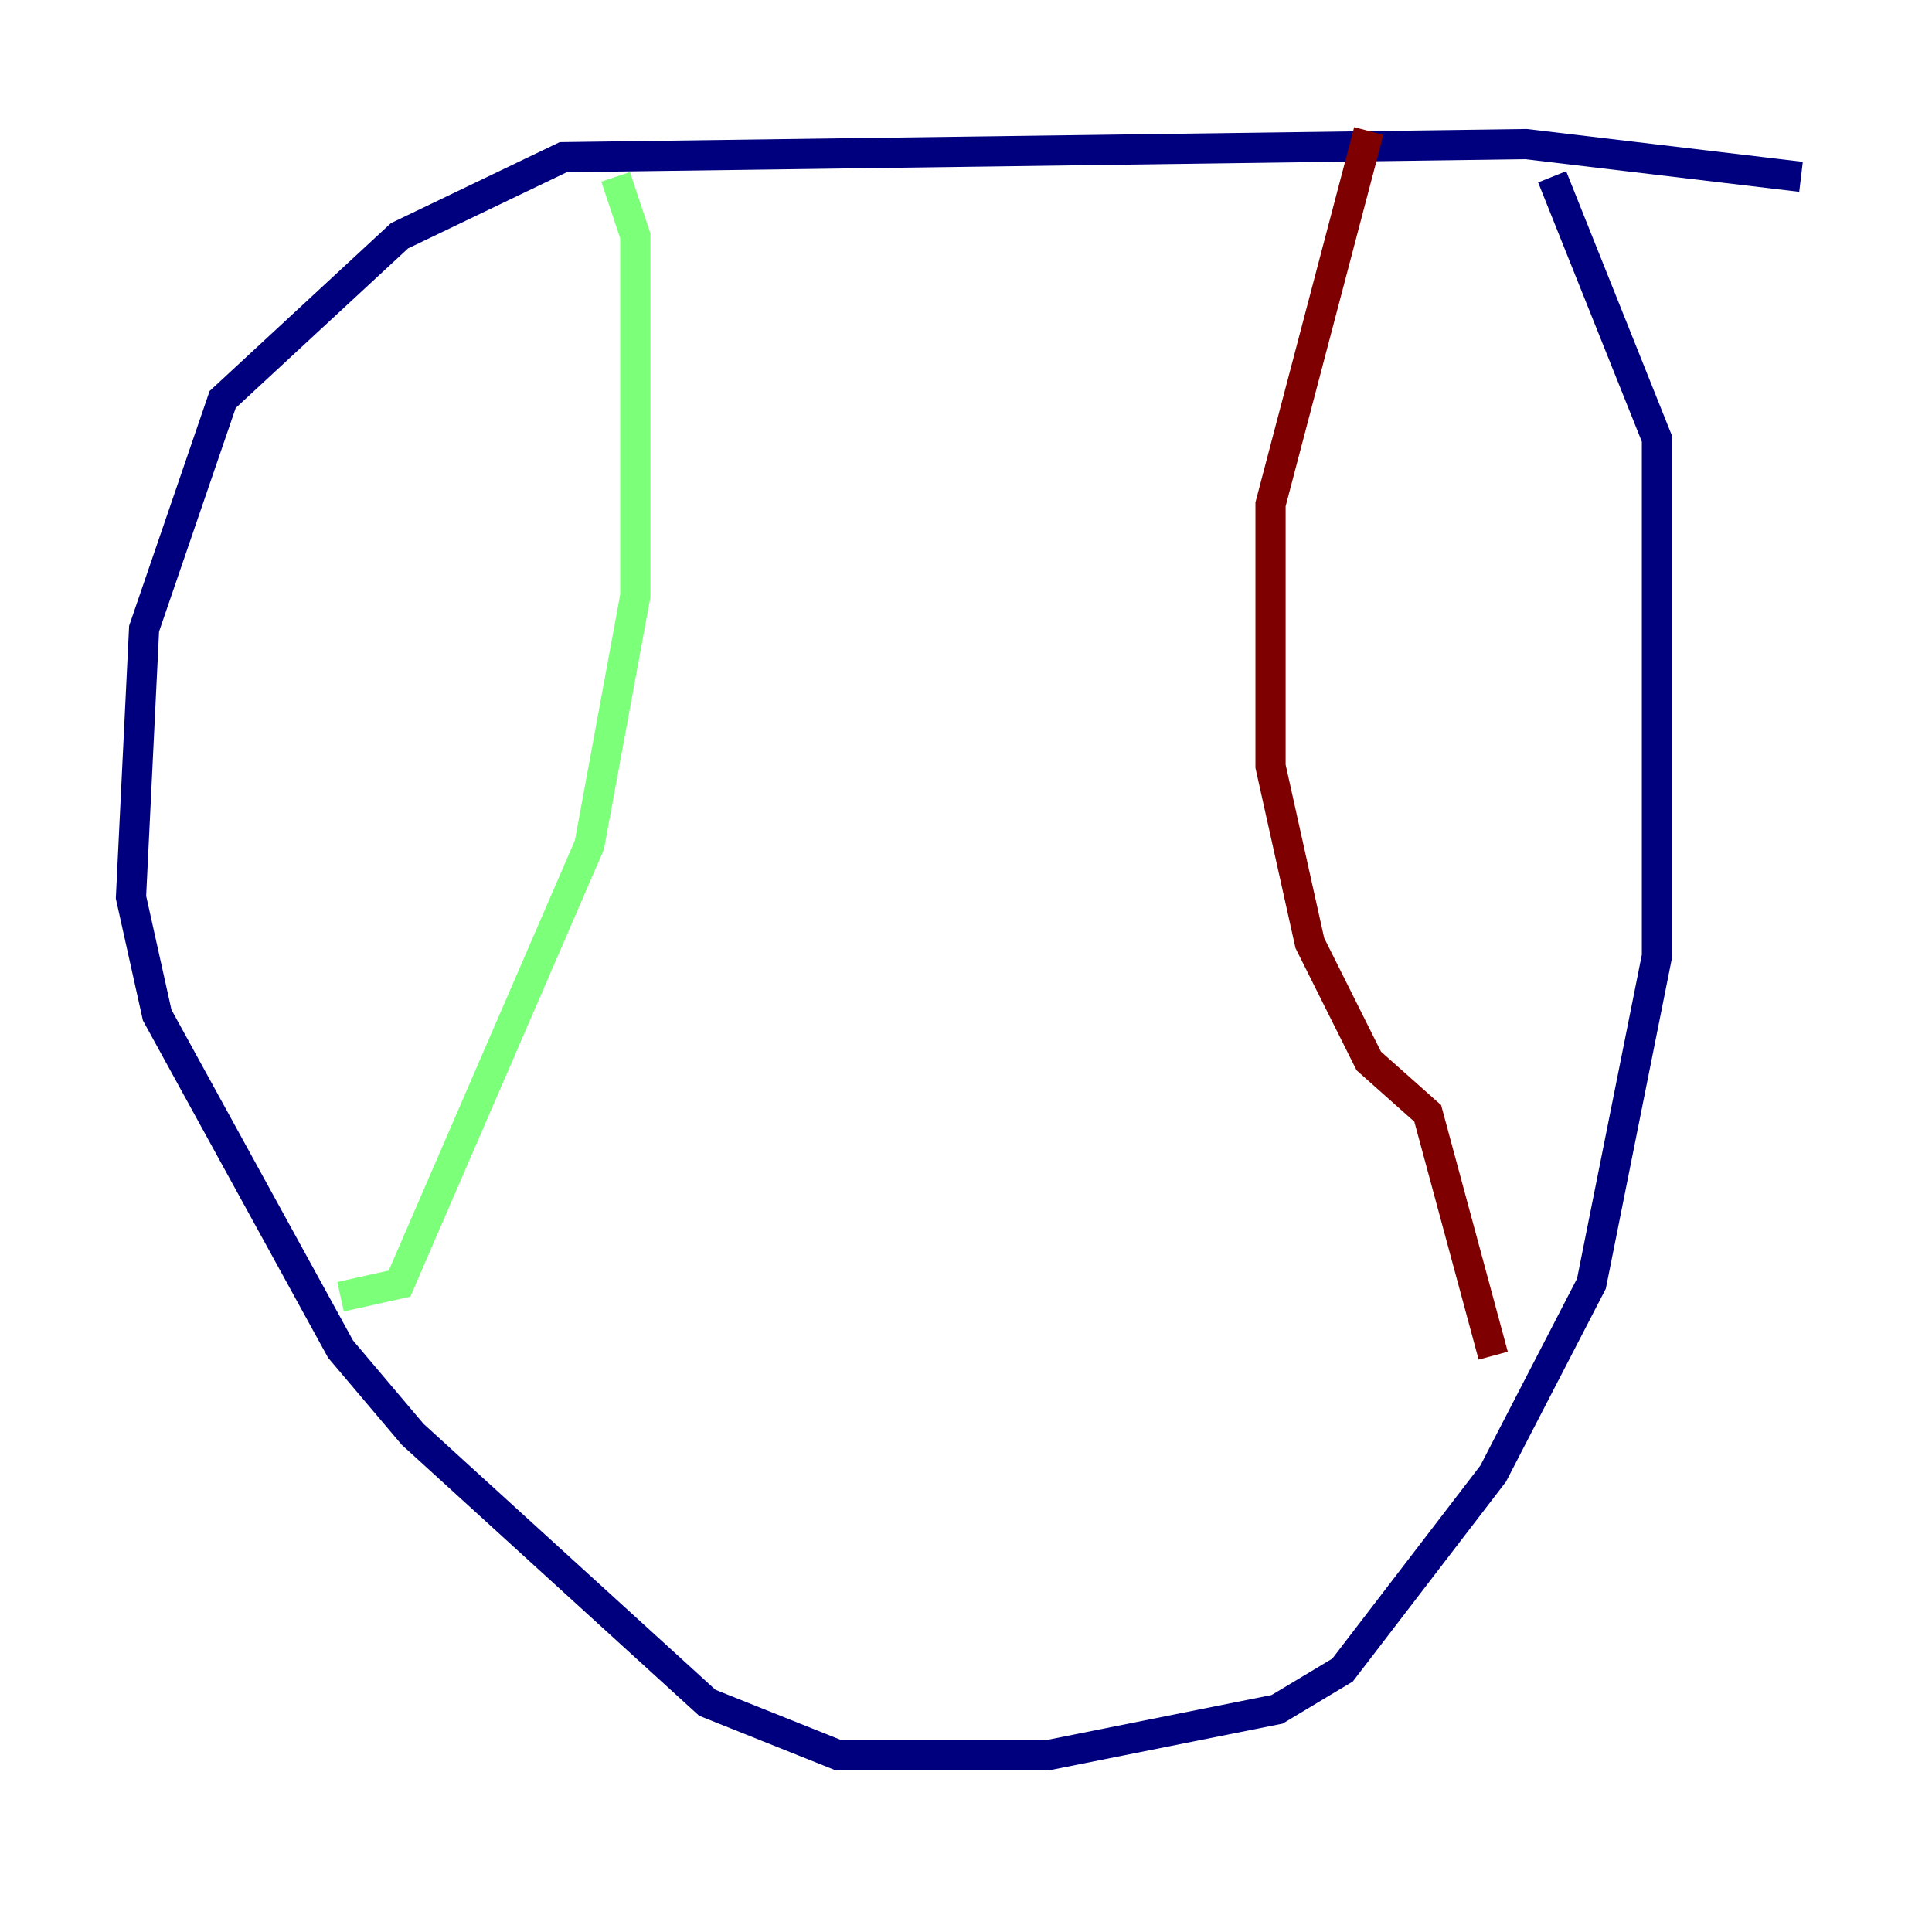 <?xml version="1.0" encoding="utf-8" ?>
<svg baseProfile="tiny" height="128" version="1.2" viewBox="0,0,128,128" width="128" xmlns="http://www.w3.org/2000/svg" xmlns:ev="http://www.w3.org/2001/xml-events" xmlns:xlink="http://www.w3.org/1999/xlink"><defs /><polyline fill="none" points="119.322,11.715 101.098,9.546 37.315,10.414 26.468,15.62 14.752,26.468 9.546,41.654 8.678,59.444 10.414,67.254 22.563,89.383 27.336,95.024 46.861,112.814 55.539,116.285 69.424,116.285 84.61,113.248 88.949,110.644 98.929,97.627 105.437,85.044 109.776,63.349 109.776,29.071 102.834,11.715" stroke="#00007f" stroke-width="2" /><polyline fill="none" points="40.786,11.715 42.088,15.62 42.088,39.485 39.051,55.973 26.468,85.044 22.563,85.912" stroke="#7cff79" stroke-width="2" /><polyline fill="none" points="90.685,8.678 84.176,33.41 84.176,50.766 86.78,62.481 90.685,70.291 94.59,73.763 98.929,89.817" stroke="#7f0000" stroke-width="2" /></svg>